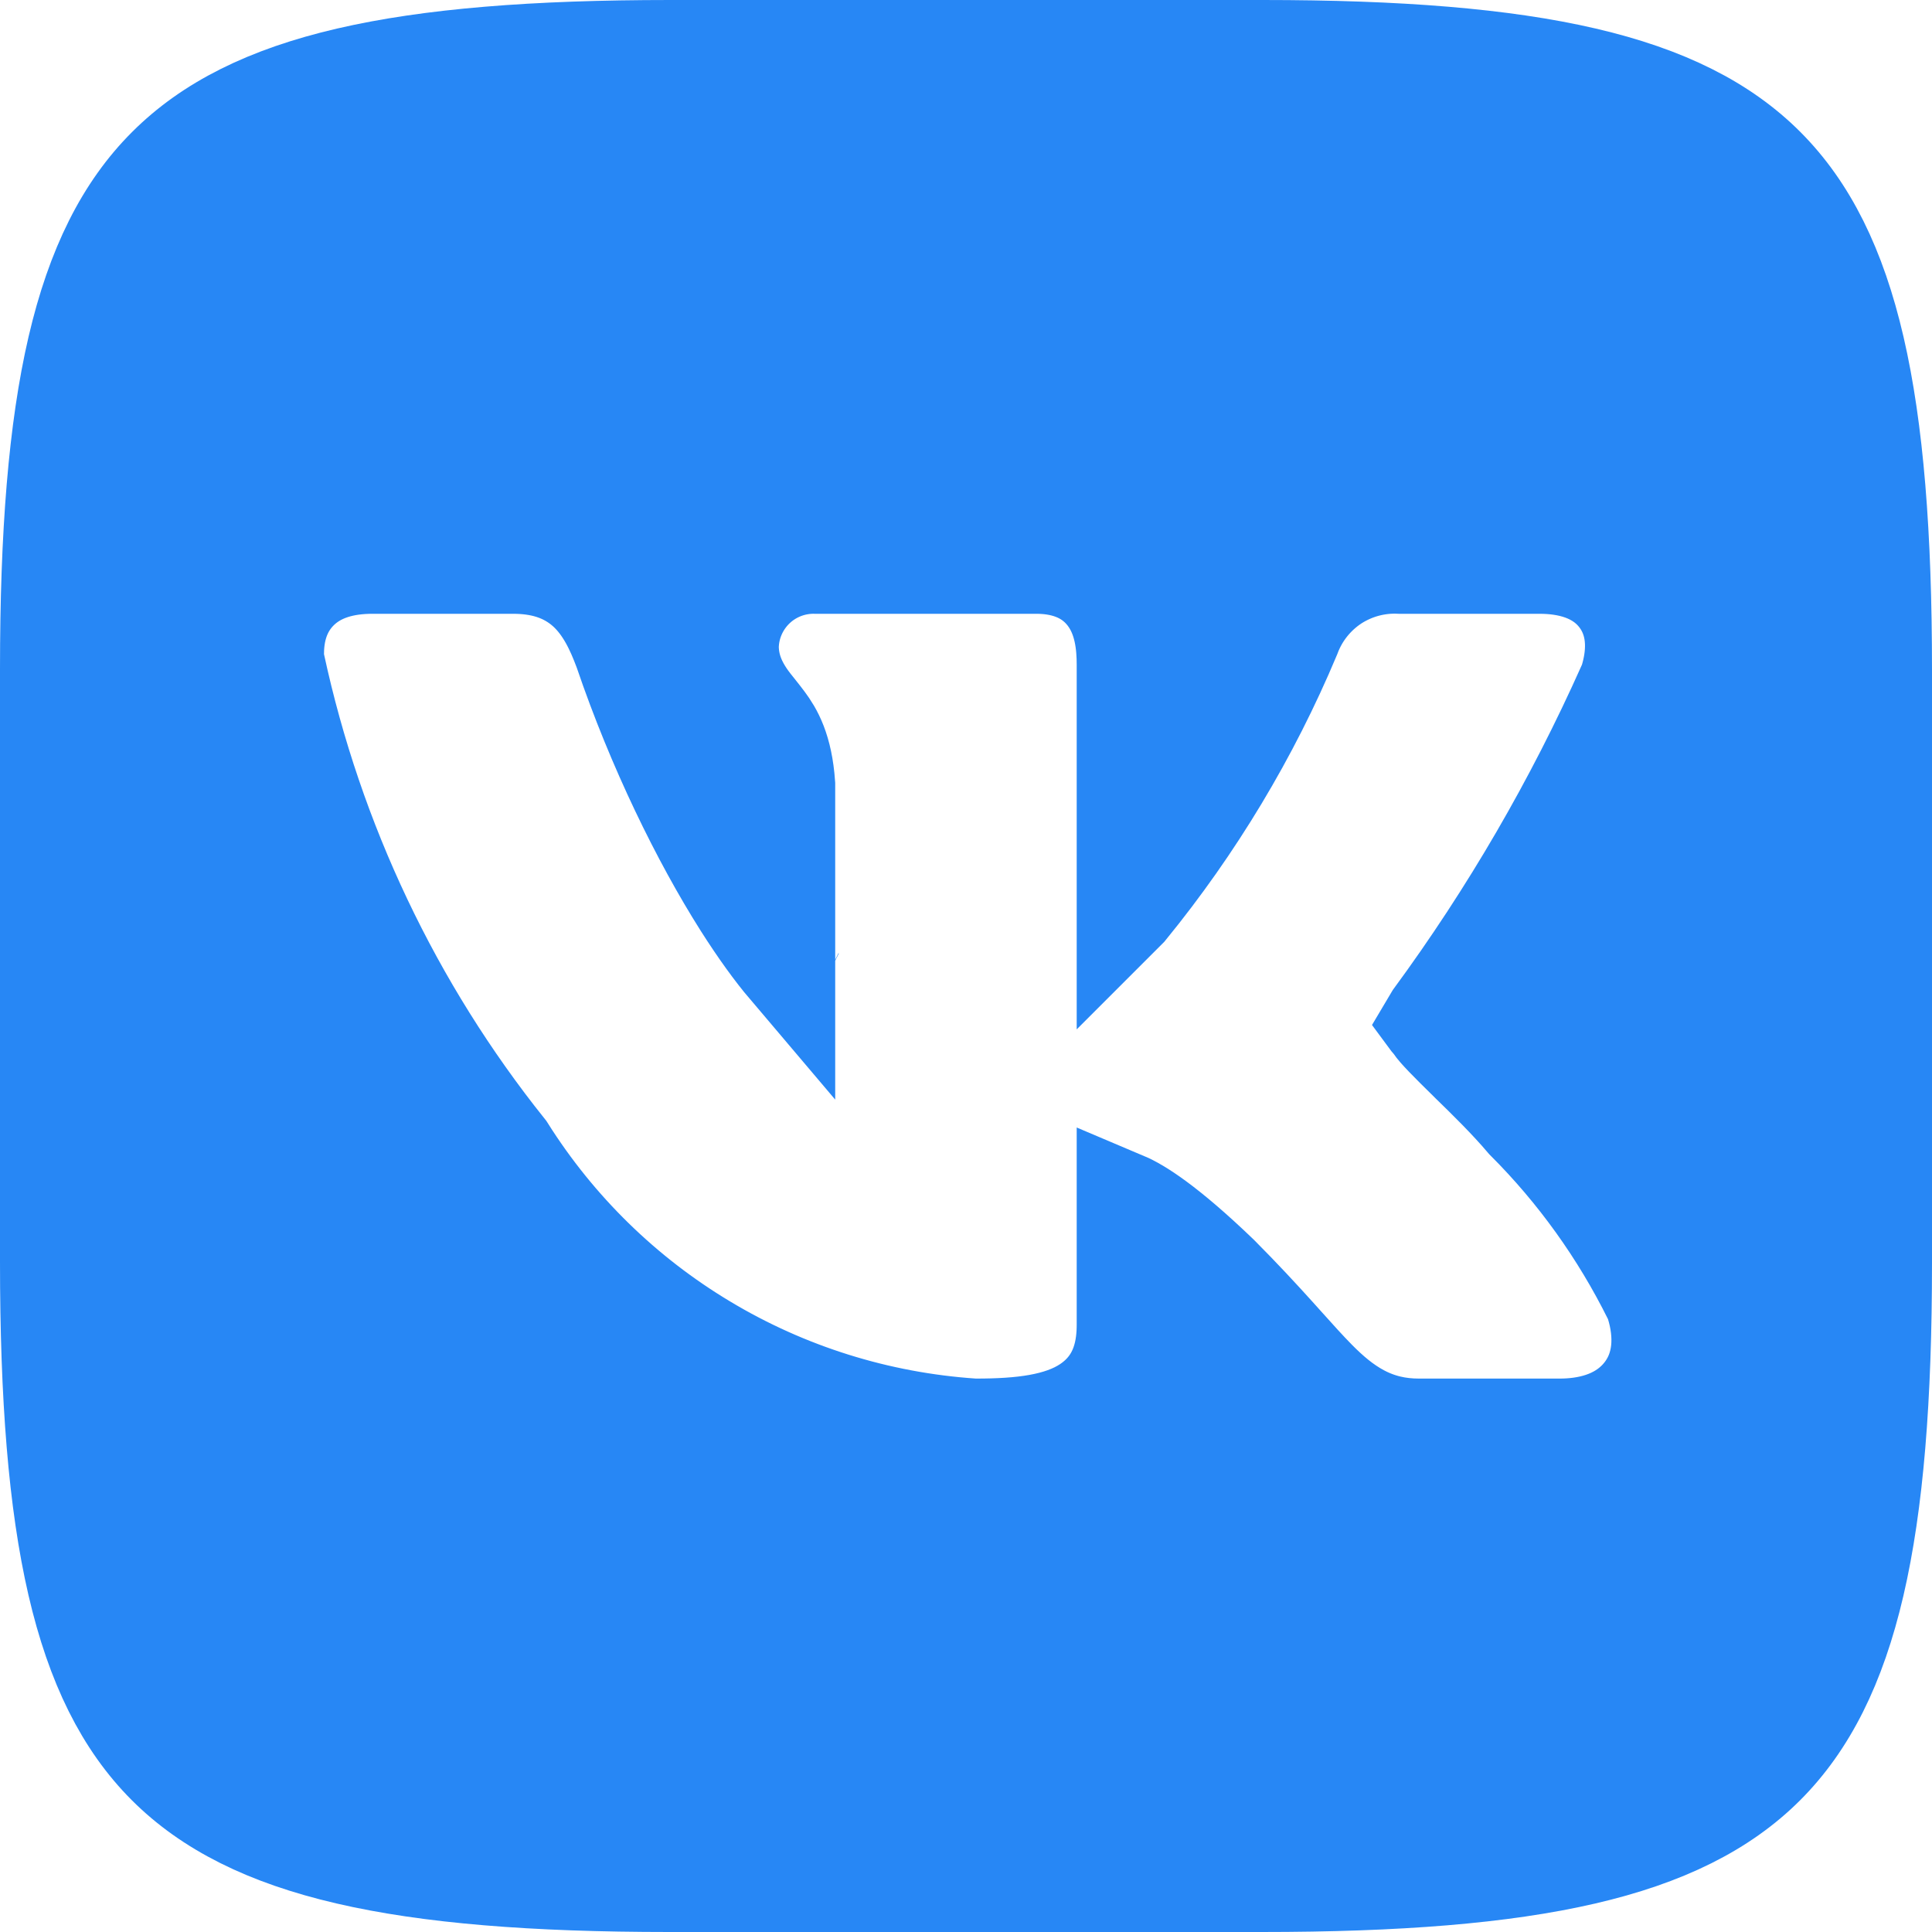 <svg width="20" height="20" viewBox="0 0 20 20" fill="none" xmlns="http://www.w3.org/2000/svg">
<path d="M10.071 14.77L10.087 14.771H10.104C10.568 14.771 10.968 14.726 11.25 14.538C11.611 14.298 11.646 13.931 11.646 13.708V12.426C11.788 12.486 12.082 12.664 12.629 13.19C12.866 13.428 13.055 13.633 13.215 13.81C13.244 13.843 13.274 13.876 13.303 13.908C13.425 14.044 13.539 14.171 13.643 14.276C13.773 14.407 13.919 14.535 14.093 14.627C14.279 14.726 14.474 14.771 14.688 14.771H16.146C16.416 14.771 16.751 14.706 16.978 14.442C17.222 14.158 17.213 13.801 17.124 13.509L17.112 13.47L17.094 13.434C16.759 12.759 16.317 12.142 15.784 11.609C15.604 11.397 15.388 11.185 15.211 11.013L15.192 10.994C14.983 10.789 14.869 10.673 14.833 10.618L14.823 10.603L14.811 10.589C14.808 10.584 14.805 10.58 14.802 10.576C14.809 10.564 14.818 10.55 14.828 10.535C15.617 9.461 16.288 8.306 16.831 7.089L16.845 7.06L16.854 7.029C16.915 6.825 16.965 6.499 16.764 6.214C16.556 5.921 16.215 5.854 15.938 5.854H14.494C14.255 5.842 14.018 5.906 13.817 6.037C13.616 6.17 13.462 6.363 13.378 6.589C12.951 7.607 12.379 8.558 11.681 9.414C11.669 9.426 11.657 9.438 11.646 9.449V6.885C11.646 6.679 11.623 6.402 11.453 6.177C11.255 5.915 10.963 5.854 10.729 5.854H8.446C8.227 5.848 8.014 5.925 7.85 6.071C7.683 6.22 7.58 6.428 7.564 6.651L7.562 6.669V6.688C7.562 6.915 7.652 7.085 7.732 7.203C7.769 7.257 7.81 7.308 7.841 7.346L7.848 7.355C7.878 7.393 7.903 7.424 7.928 7.458C8.015 7.575 8.12 7.748 8.146 8.121V10.021C8.006 9.856 7.847 9.637 7.676 9.368C7.246 8.689 6.784 7.75 6.442 6.745L6.439 6.737L6.436 6.729C6.361 6.529 6.256 6.291 6.063 6.115C5.843 5.916 5.579 5.854 5.312 5.854H3.854C3.577 5.854 3.291 5.919 3.085 6.136C2.882 6.35 2.854 6.611 2.854 6.771V6.824L2.865 6.876C3.261 8.711 4.076 10.429 5.248 11.894C5.766 12.715 6.469 13.403 7.302 13.902C8.143 14.407 9.092 14.704 10.071 14.77ZM8.456 10.315C8.458 10.316 8.46 10.317 8.46 10.317C8.46 10.317 8.458 10.316 8.456 10.315ZM6.938 0.5H13.073C15.884 0.5 17.413 0.847 18.284 1.72C19.155 2.593 19.5 4.126 19.5 6.938V13.073C19.5 15.884 19.152 17.413 18.28 18.284C17.407 19.155 15.874 19.5 13.062 19.5H6.927C4.116 19.5 2.587 19.152 1.716 18.28C0.845 17.407 0.5 15.874 0.5 13.062V6.927C0.5 4.122 0.847 2.592 1.721 1.72C2.594 0.847 4.127 0.5 6.938 0.5Z" fill="#2787F5" stroke="#2787F5"/>
</svg>
